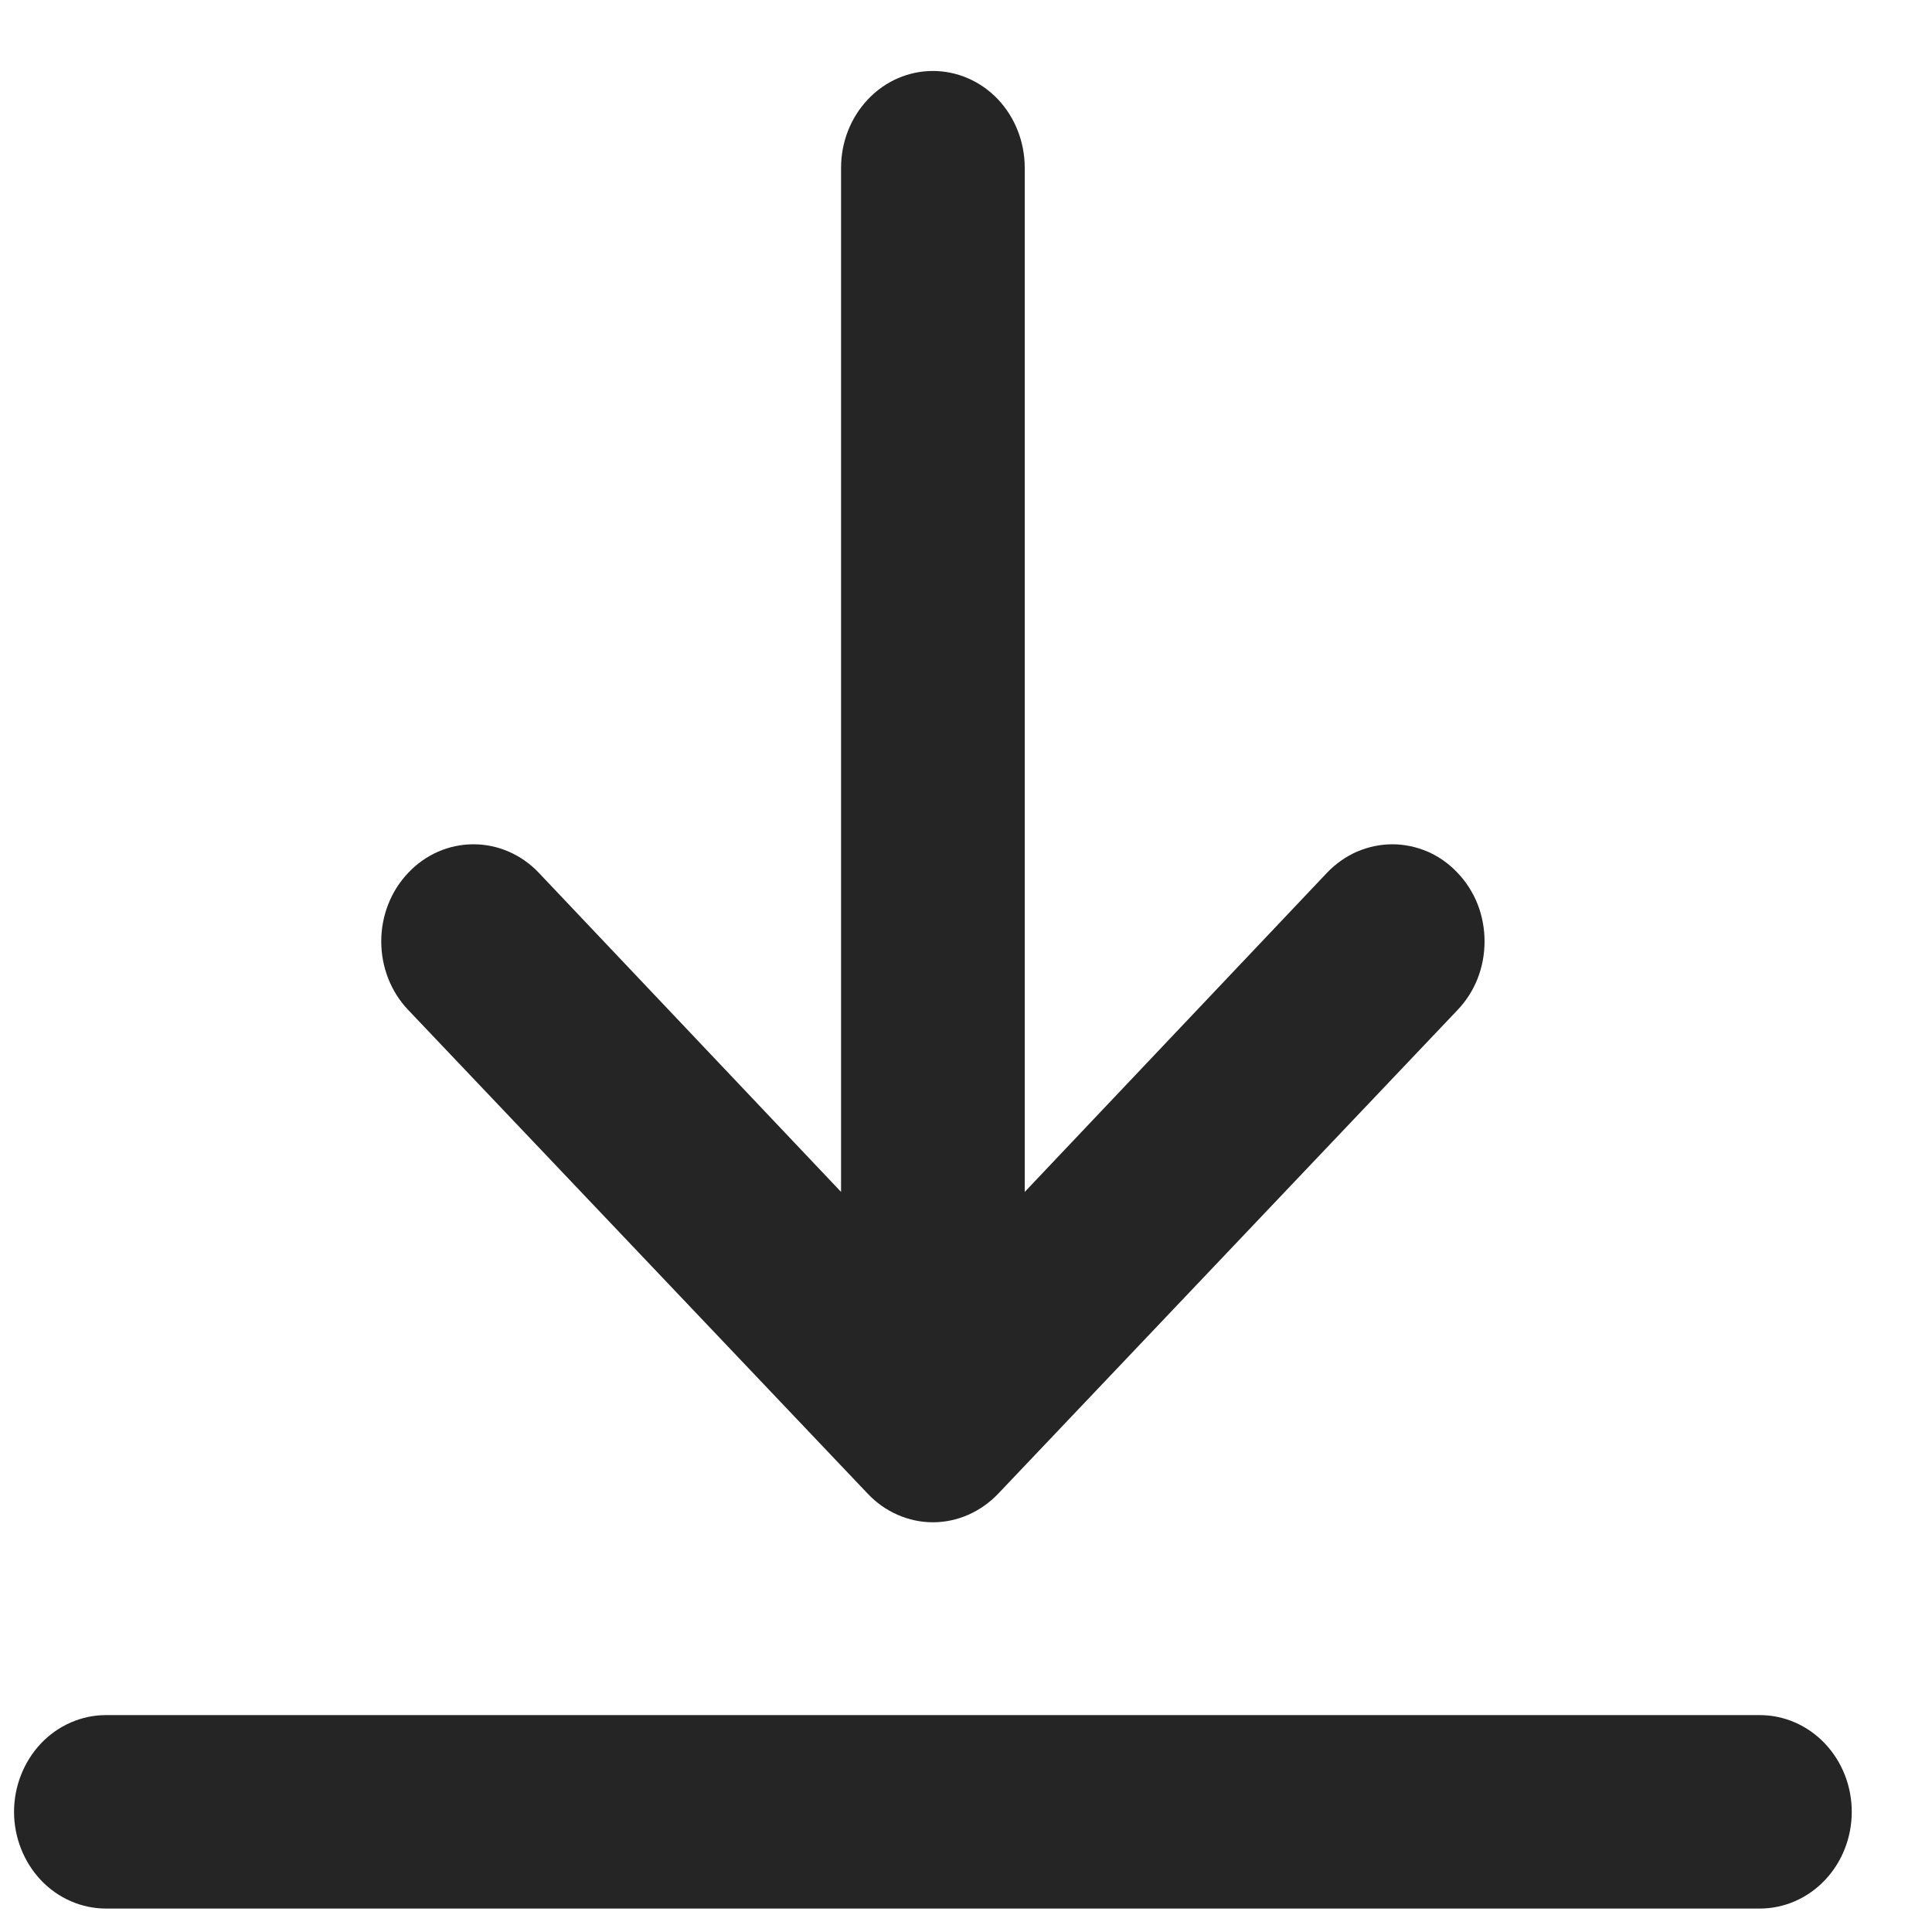 <svg width="15" height="15" viewBox="0 0 15 15" fill="none" xmlns="http://www.w3.org/2000/svg">
<path d="M13.663 13.316H0.823C0.634 13.316 0.452 13.395 0.318 13.536C0.185 13.677 0.109 13.868 0.109 14.067C0.109 14.266 0.185 14.457 0.318 14.598C0.452 14.739 0.634 14.818 0.823 14.818H13.663C13.852 14.818 14.034 14.739 14.168 14.598C14.302 14.457 14.377 14.266 14.377 14.067C14.377 13.868 14.302 13.677 14.168 13.536C14.034 13.395 13.852 13.316 13.663 13.316Z" fill="#252525"/>
<path d="M7.243 0.551C7.054 0.551 6.872 0.63 6.739 0.771C6.605 0.912 6.53 1.103 6.53 1.302V9.254L4.183 6.776C4.048 6.634 3.866 6.555 3.676 6.555C3.486 6.555 3.304 6.634 3.17 6.776C3.035 6.917 2.96 7.109 2.96 7.309C2.96 7.509 3.035 7.701 3.17 7.842L6.737 11.597C6.803 11.667 6.882 11.723 6.969 11.761C7.056 11.799 7.149 11.819 7.243 11.819C7.337 11.819 7.431 11.799 7.517 11.761C7.604 11.723 7.683 11.667 7.75 11.597L11.316 7.842C11.383 7.772 11.436 7.689 11.472 7.598C11.508 7.506 11.526 7.408 11.526 7.309C11.526 7.21 11.508 7.112 11.472 7.02C11.436 6.929 11.383 6.846 11.316 6.776C11.25 6.706 11.171 6.65 11.084 6.612C10.997 6.575 10.904 6.555 10.81 6.555C10.716 6.555 10.623 6.575 10.536 6.612C10.449 6.65 10.37 6.706 10.303 6.776L7.956 9.254V1.302C7.956 1.103 7.881 0.912 7.748 0.771C7.614 0.63 7.432 0.551 7.243 0.551Z" fill="#252525"/>
</svg>
